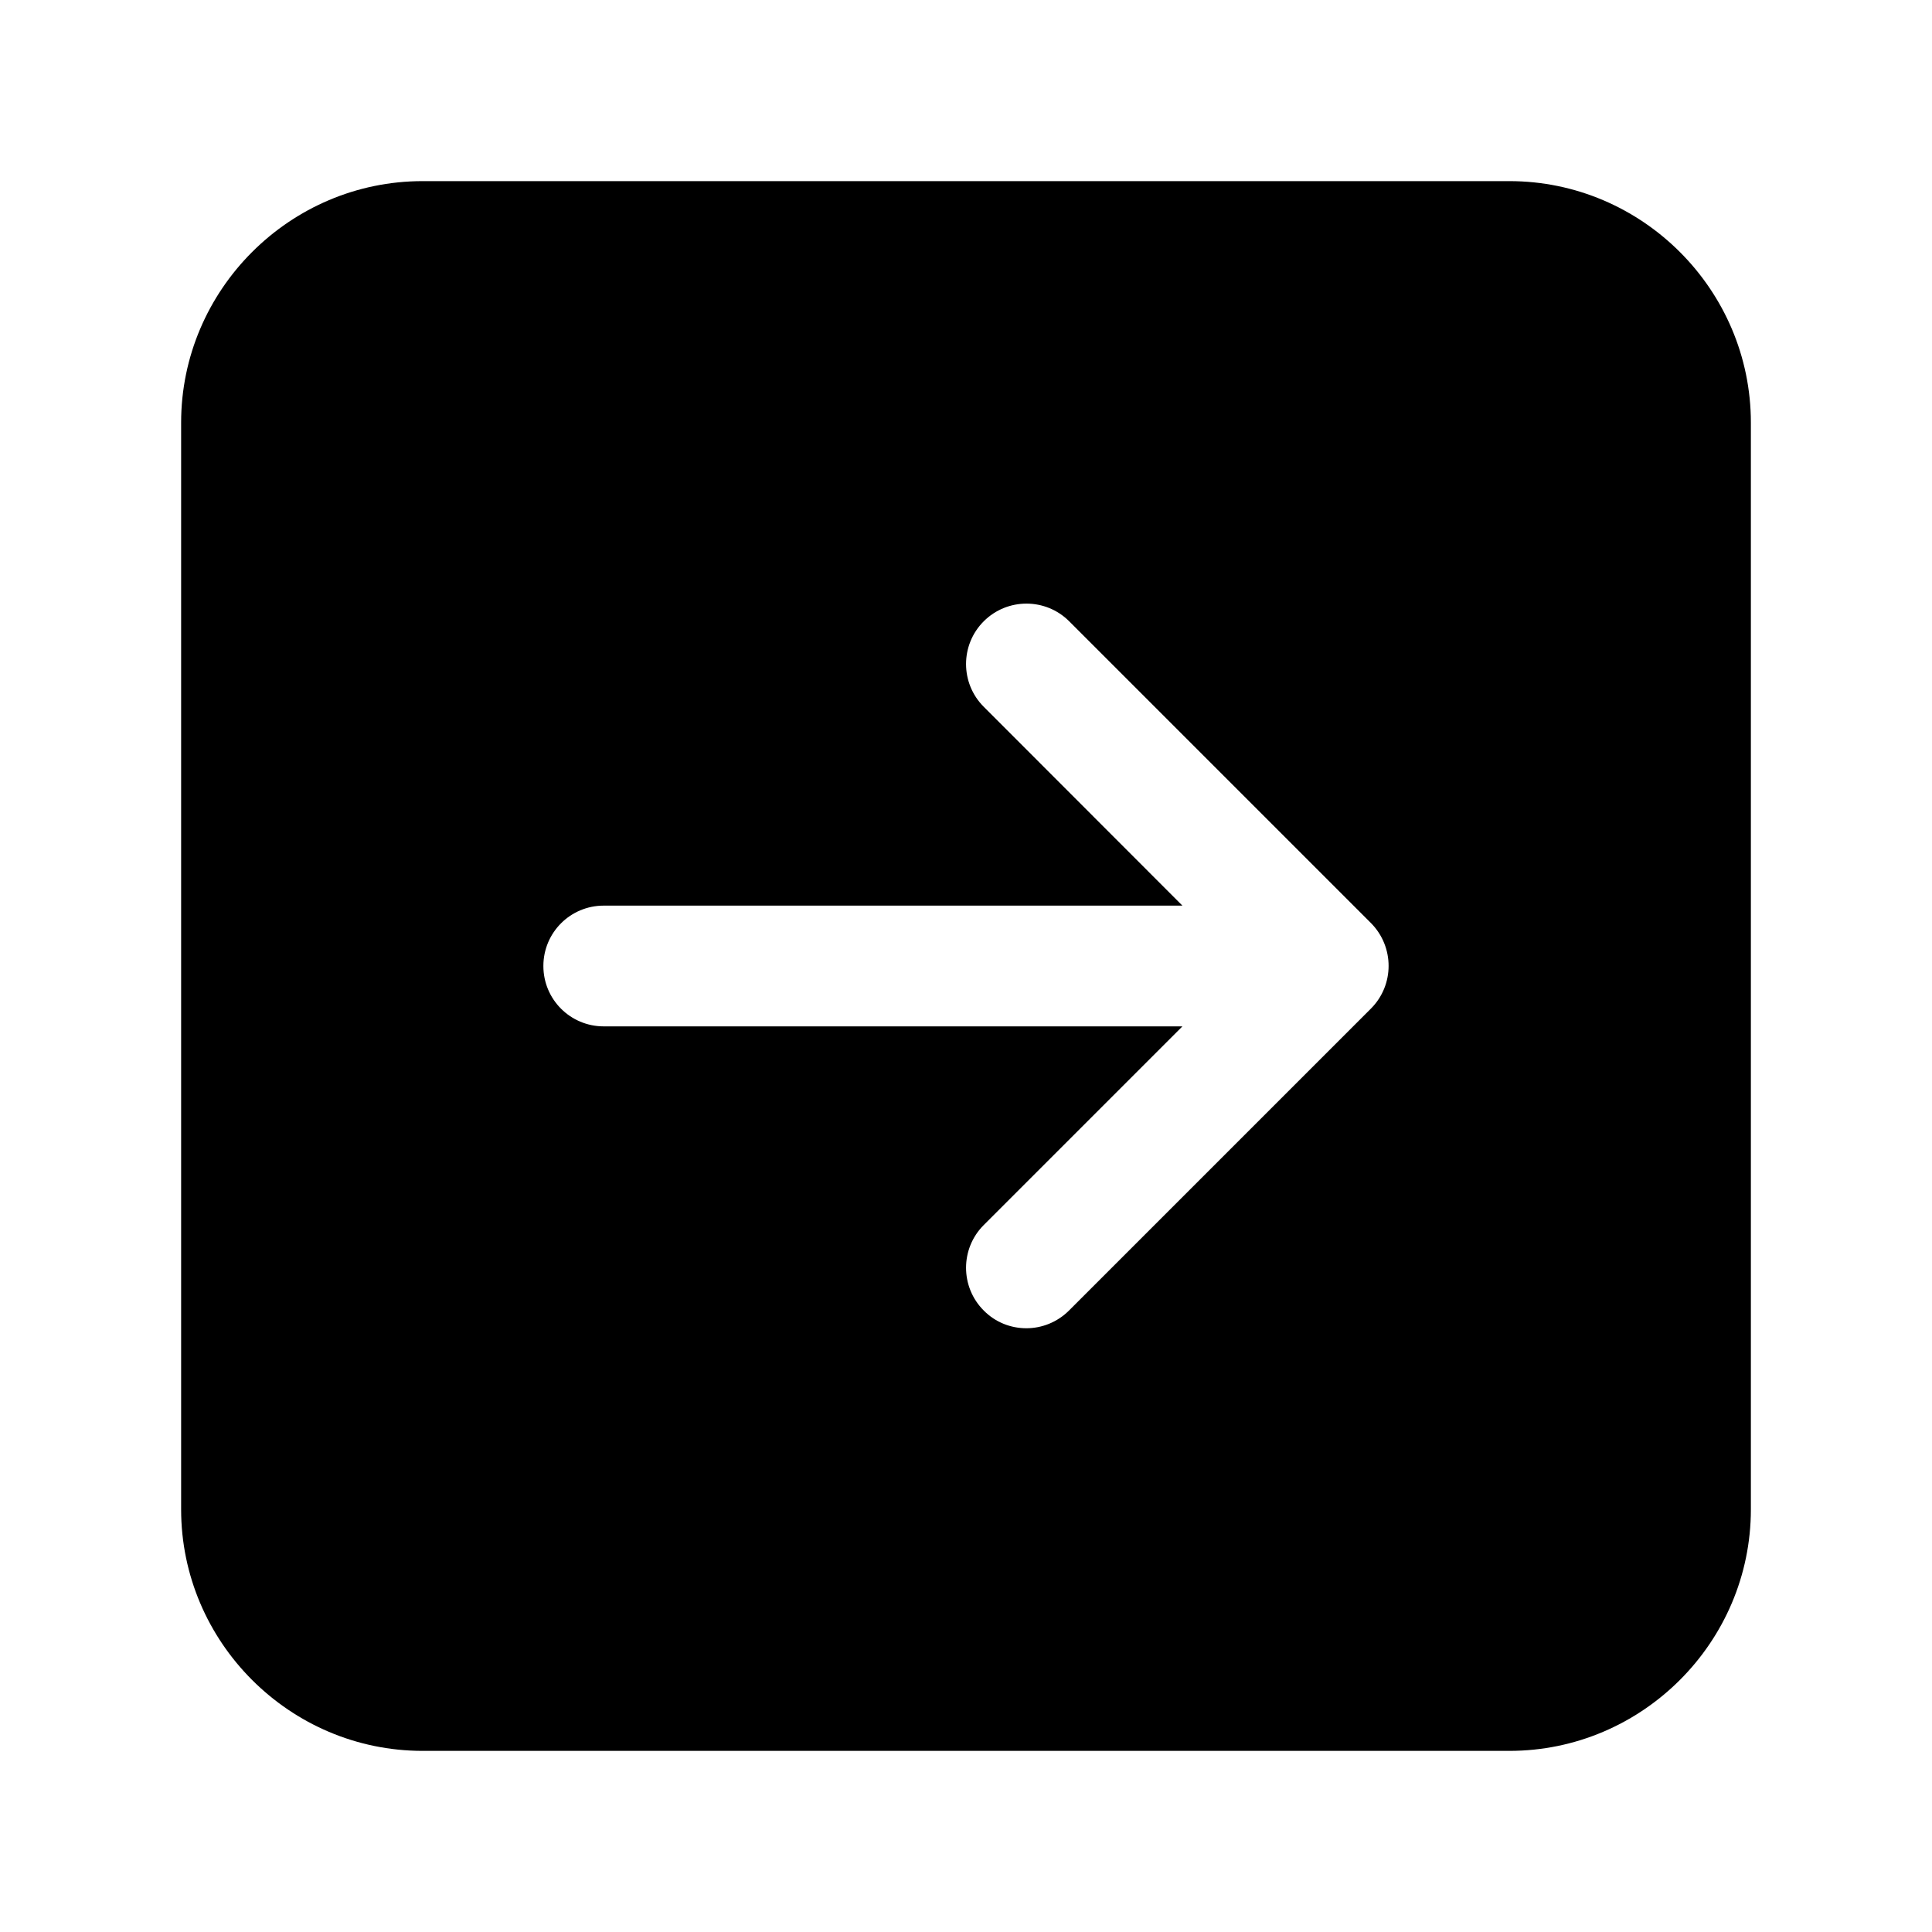 <?xml version="1.0" encoding="utf-8"?>
<!-- Generator: Adobe Illustrator 21.0.0, SVG Export Plug-In . SVG Version: 6.00 Build 0)  -->
<svg version="1.1" id="图层_1" xmlns="http://www.w3.org/2000/svg" xmlns:xlink="http://www.w3.org/1999/xlink" x="0px" y="0px"
	 viewBox="0 0 1024 1024" style="enable-background:new 0 0 1024 1024;" xml:space="preserve">
<path d="M800,96H224c-70.4,0-128,57.6-128,128v576c0,70.4,57.6,128,128,128h576c70.4,0,128-57.6,128-128V224
	C928,153.6,870.4,96,800,96z M726.6,534.6l-160,160c-6.2,6.2-14.4,9.4-22.6,9.4s-16.4-3.1-22.6-9.4c-12.5-12.5-12.5-32.8,0-45.3
	L626.7,544H320c-17.7,0-32-14.3-32-32s14.3-32,32-32h306.7L521.4,374.6c-12.5-12.5-12.5-32.8,0-45.3s32.8-12.5,45.3,0l160,160
	C739.1,501.9,739.1,522.1,726.6,534.6z"/>
</svg>
